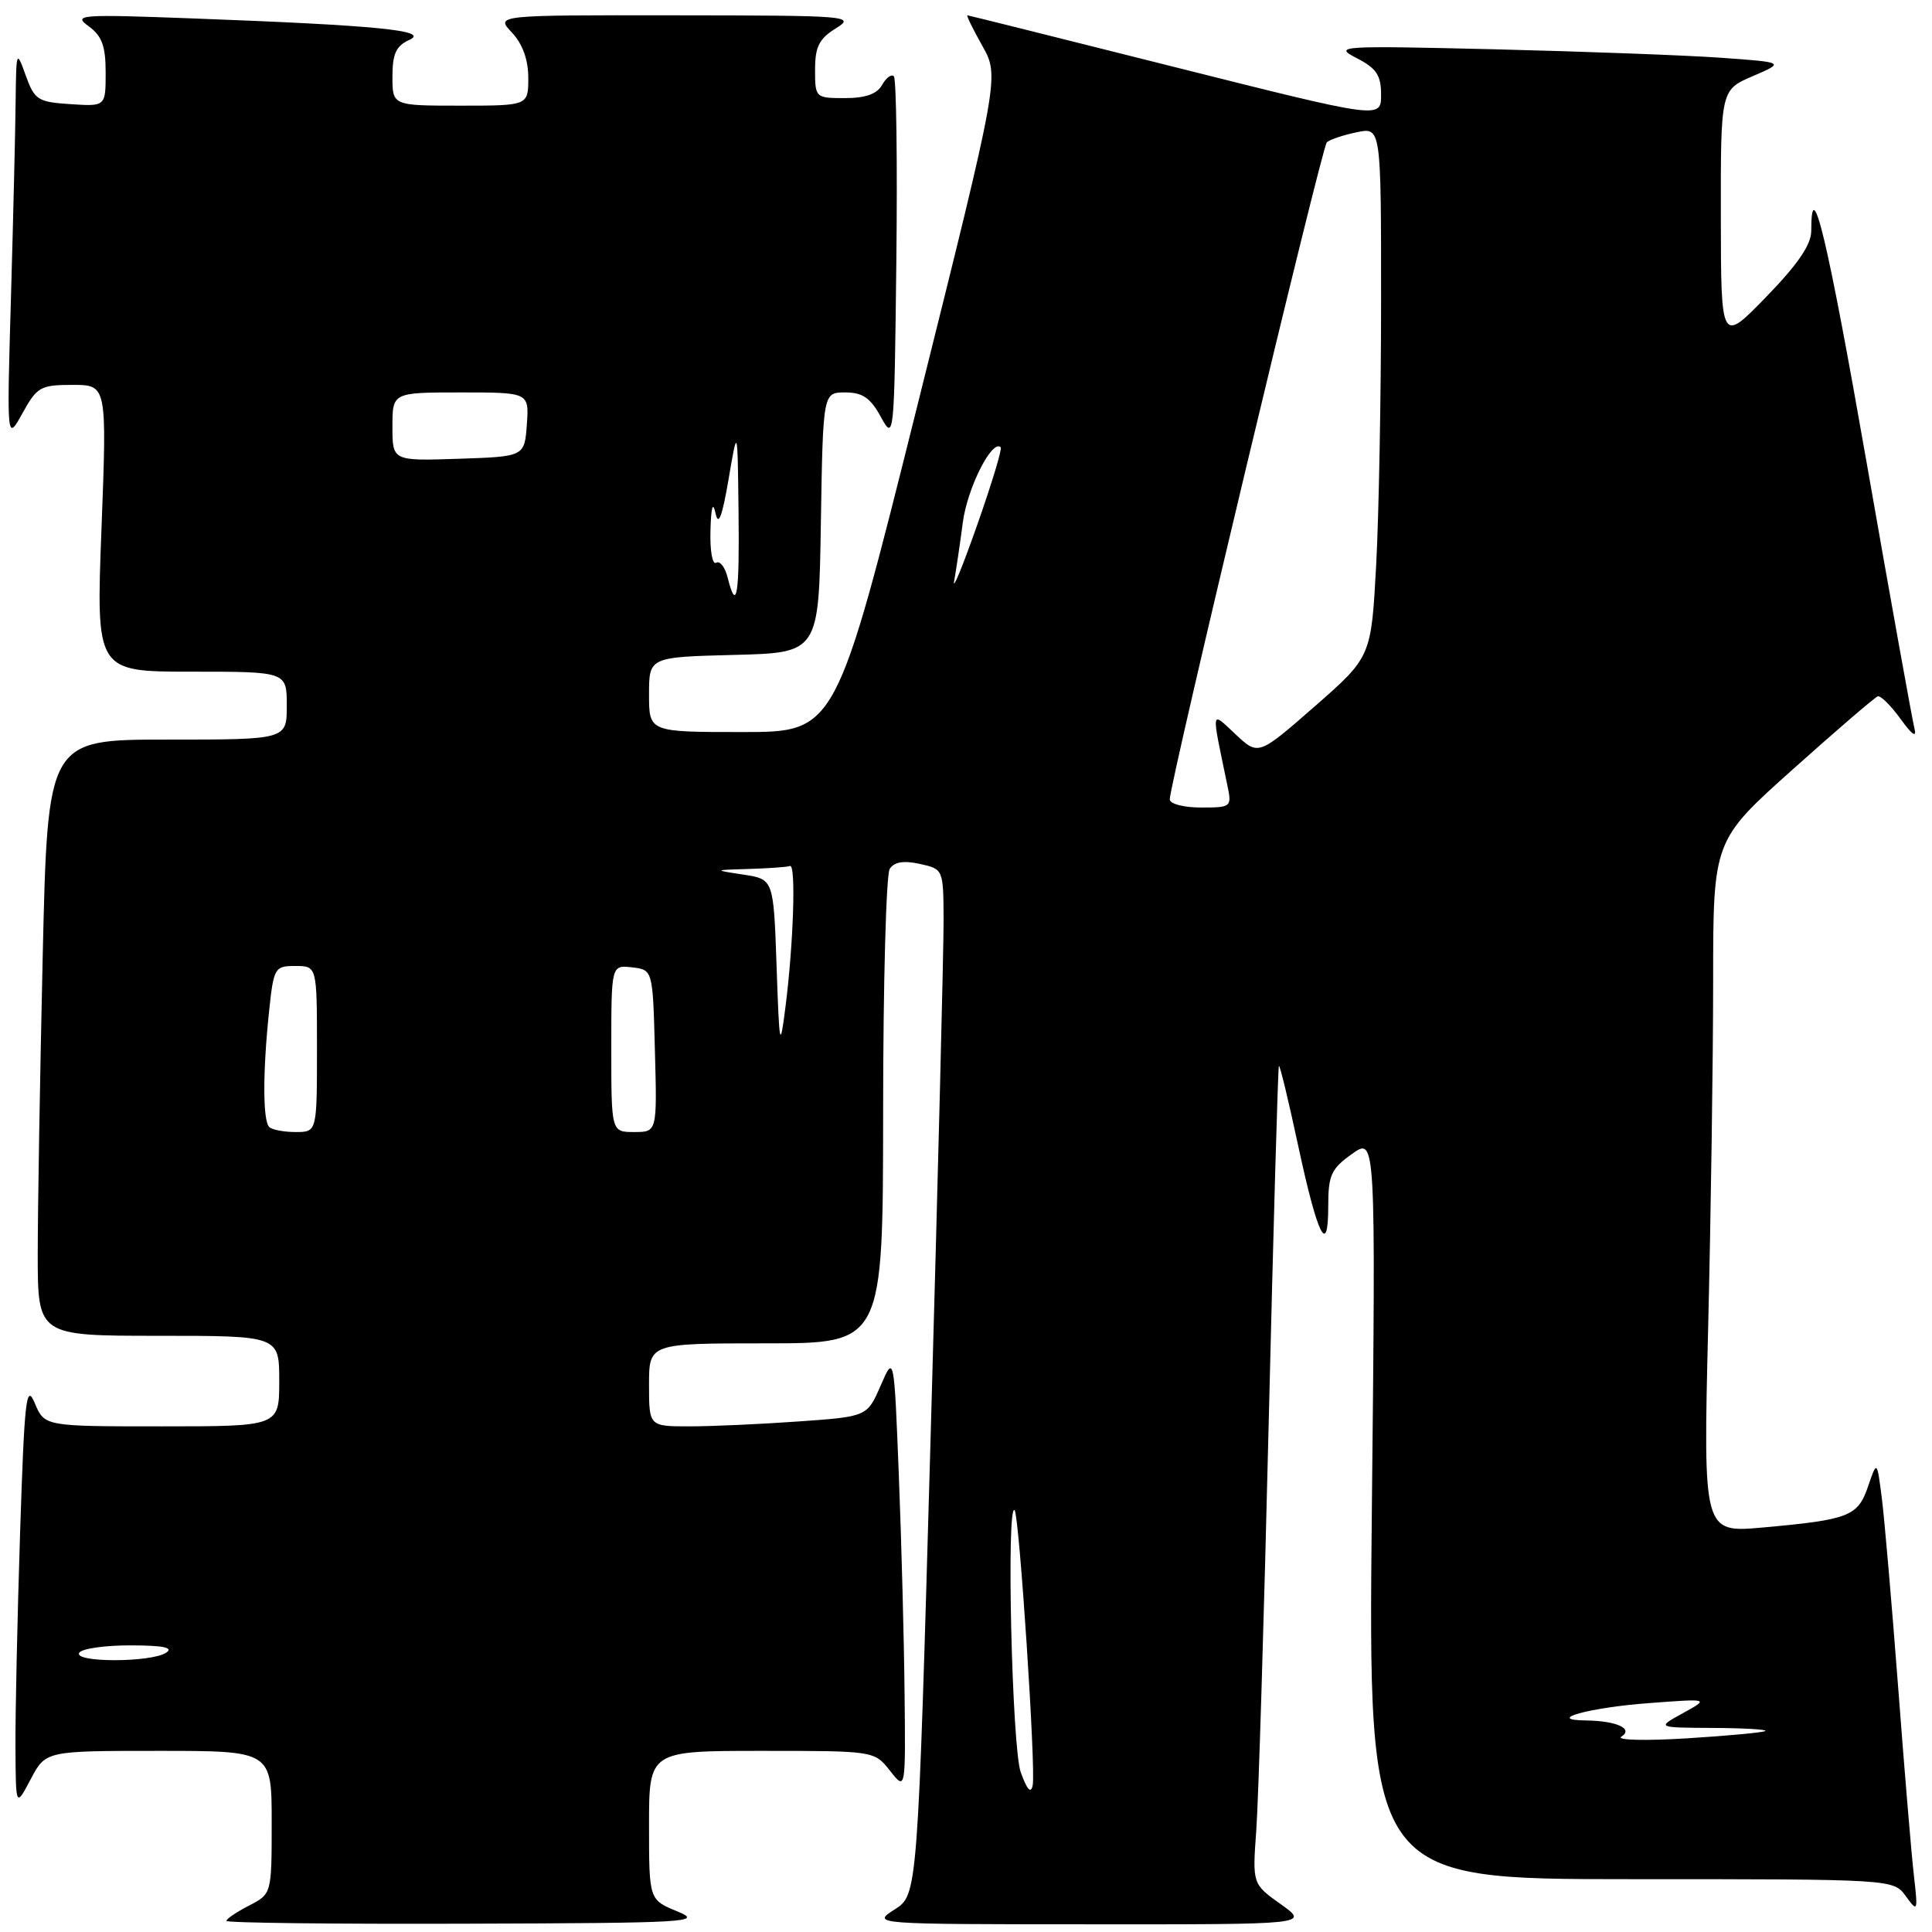 <?xml version="1.0" encoding="UTF-8" standalone="no"?>
<!DOCTYPE svg PUBLIC "-//W3C//DTD SVG 1.1//EN" "http://www.w3.org/Graphics/SVG/1.1/DTD/svg11.dtd" >
<svg xmlns="http://www.w3.org/2000/svg" xmlns:xlink="http://www.w3.org/1999/xlink" version="1.1" viewBox="0 0 256 256">
 <g >
 <path fill="currentColor"
d=" M 89.75 253.27 C 86.00 251.73 86.00 251.73 86.00 241.86 C 86.00 232.00 86.00 232.00 100.93 232.00 C 115.85 232.00 115.85 232.00 117.93 234.63 C 120.00 237.27 120.00 237.27 119.86 224.38 C 119.79 217.30 119.45 204.30 119.10 195.50 C 118.47 179.50 118.47 179.50 116.69 183.60 C 114.90 187.71 114.90 187.71 105.80 188.35 C 100.79 188.71 94.29 189.00 91.35 189.00 C 86.00 189.00 86.00 189.00 86.00 183.50 C 86.00 178.00 86.00 178.00 101.50 178.00 C 117.00 178.00 117.00 178.00 117.02 147.25 C 117.02 130.34 117.42 115.89 117.89 115.14 C 118.48 114.21 119.72 114.00 121.88 114.47 C 124.99 115.16 125.00 115.18 125.03 121.83 C 125.05 125.50 124.28 156.08 123.33 189.78 C 121.60 251.06 121.60 251.06 118.55 253.01 C 115.50 254.97 115.50 254.97 144.49 254.98 C 173.48 255.00 173.48 255.00 169.71 252.32 C 165.95 249.64 165.95 249.64 166.46 242.57 C 166.75 238.68 167.49 214.35 168.11 188.50 C 168.73 162.65 169.34 141.38 169.46 141.24 C 169.59 141.09 170.73 145.82 172.00 151.74 C 174.60 163.85 176.00 166.67 176.00 159.77 C 176.00 155.72 176.39 154.86 179.15 152.90 C 182.29 150.66 182.29 150.66 181.78 199.83 C 181.28 249.00 181.28 249.00 216.08 249.00 C 250.89 249.00 250.89 249.00 252.53 251.25 C 254.11 253.42 254.15 253.33 253.60 248.50 C 253.28 245.75 252.34 234.50 251.51 223.50 C 250.67 212.50 249.70 201.25 249.35 198.50 C 248.71 193.50 248.71 193.50 247.53 196.95 C 246.18 200.92 245.03 201.37 233.59 202.40 C 225.68 203.11 225.68 203.11 226.34 175.89 C 226.70 160.92 227.00 140.28 227.00 130.03 C 227.00 111.38 227.00 111.38 237.56 101.94 C 243.36 96.75 248.42 92.40 248.81 92.27 C 249.19 92.14 250.55 93.49 251.84 95.27 C 253.38 97.40 254.00 97.82 253.67 96.50 C 253.39 95.40 250.53 79.54 247.33 61.25 C 242.13 31.55 240.00 22.64 240.00 30.60 C 240.00 32.42 238.22 35.03 234.02 39.35 C 228.04 45.50 228.04 45.50 228.02 28.71 C 228.00 11.92 228.00 11.92 232.25 10.09 C 236.50 8.26 236.50 8.26 228.00 7.65 C 223.32 7.32 209.82 6.82 198.00 6.53 C 177.45 6.04 176.64 6.09 179.75 7.69 C 182.39 9.05 183.00 9.96 183.00 12.56 C 183.00 15.76 183.00 15.76 155.75 8.91 C 140.76 5.14 128.36 2.04 128.19 2.03 C 128.01 2.01 128.90 3.83 130.16 6.07 C 132.44 10.13 132.44 10.13 121.60 53.57 C 110.76 97.00 110.76 97.00 98.38 97.00 C 86.00 97.00 86.00 97.00 86.00 92.03 C 86.00 87.07 86.00 87.07 97.25 86.78 C 108.50 86.50 108.50 86.50 108.77 69.25 C 109.05 52.00 109.05 52.00 112.00 52.00 C 114.30 52.00 115.34 52.72 116.72 55.25 C 118.47 58.45 118.50 58.12 118.77 34.60 C 118.92 21.46 118.77 10.44 118.44 10.11 C 118.12 9.78 117.41 10.30 116.88 11.26 C 116.21 12.46 114.67 13.00 111.95 13.00 C 108.05 13.00 108.00 12.95 108.00 9.23 C 108.00 6.20 108.54 5.13 110.75 3.76 C 113.39 2.12 112.53 2.05 89.58 2.03 C 65.65 2.00 65.65 2.00 67.83 4.31 C 69.25 5.83 70.00 7.91 70.00 10.31 C 70.00 14.00 70.00 14.00 61.00 14.00 C 52.00 14.00 52.00 14.00 52.00 10.15 C 52.00 7.13 52.48 6.08 54.25 5.28 C 56.97 4.04 50.09 3.36 25.50 2.44 C 10.53 1.88 9.64 1.95 11.75 3.48 C 13.51 4.76 14.00 6.10 14.00 9.61 C 14.00 14.11 14.00 14.11 9.33 13.80 C 5.01 13.52 4.58 13.24 3.41 10.00 C 2.18 6.58 2.15 6.65 2.07 13.50 C 2.03 17.35 1.75 29.05 1.45 39.50 C 0.90 58.50 0.90 58.50 2.98 54.75 C 4.90 51.27 5.37 51.00 9.61 51.00 C 14.17 51.00 14.17 51.00 13.45 70.00 C 12.72 89.00 12.72 89.00 25.36 89.00 C 38.00 89.00 38.00 89.00 38.00 93.50 C 38.00 98.00 38.00 98.00 22.16 98.00 C 6.32 98.00 6.32 98.00 5.66 126.66 C 5.30 142.43 5.00 160.20 5.00 166.16 C 5.00 177.00 5.00 177.00 21.00 177.00 C 37.00 177.00 37.00 177.00 37.00 183.00 C 37.00 189.00 37.00 189.00 21.45 189.00 C 5.90 189.00 5.90 189.00 4.61 185.93 C 3.48 183.23 3.24 185.29 2.66 203.18 C 2.30 214.36 2.02 227.10 2.05 231.50 C 2.09 239.50 2.09 239.50 4.07 235.75 C 6.05 232.00 6.05 232.00 21.02 232.00 C 36.00 232.00 36.00 232.00 36.00 241.47 C 36.00 250.95 36.00 250.95 33.00 252.50 C 31.35 253.35 30.00 254.26 30.00 254.53 C 30.00 254.79 44.29 254.96 61.75 254.90 C 91.34 254.81 93.24 254.70 89.75 253.27 Z  M 135.25 234.82 C 134.09 231.61 133.33 199.00 134.44 200.11 C 135.05 200.72 137.27 234.37 136.84 236.54 C 136.61 237.73 136.10 237.19 135.25 234.82 Z  M 214.83 230.12 C 216.50 229.07 214.20 228.02 210.17 227.97 C 204.61 227.91 210.56 226.26 218.50 225.67 C 226.50 225.07 226.50 225.07 223.00 227.00 C 219.50 228.92 219.50 228.92 226.92 228.96 C 231.00 228.98 234.15 229.16 233.92 229.36 C 233.69 229.56 229.00 230.00 223.50 230.34 C 217.99 230.68 214.10 230.58 214.83 230.12 Z  M 10.50 219.00 C 10.84 218.45 13.90 218.01 17.31 218.02 C 21.68 218.03 23.06 218.32 22.00 219.00 C 19.98 220.31 9.69 220.31 10.50 219.00 Z  M 35.67 149.33 C 34.82 148.49 34.81 142.08 35.64 134.15 C 36.26 128.20 36.38 128.00 39.14 128.00 C 42.00 128.00 42.00 128.00 42.00 139.00 C 42.00 150.00 42.00 150.00 39.17 150.00 C 37.61 150.00 36.03 149.70 35.67 149.33 Z  M 81.00 138.93 C 81.00 127.87 81.00 127.87 83.75 128.18 C 86.50 128.50 86.50 128.50 86.78 139.25 C 87.07 150.00 87.07 150.00 84.03 150.00 C 81.00 150.00 81.00 150.00 81.00 138.93 Z  M 102.90 128.00 C 102.50 116.50 102.50 116.50 98.50 115.89 C 94.50 115.28 94.50 115.28 99.25 115.14 C 101.86 115.06 104.30 114.89 104.68 114.75 C 105.49 114.45 105.14 125.13 104.07 133.50 C 103.35 139.13 103.27 138.78 102.90 128.00 Z  M 155.00 105.92 C 155.00 103.75 175.14 19.48 175.81 18.86 C 176.19 18.50 177.96 17.90 179.75 17.53 C 183.00 16.84 183.00 16.84 183.00 39.76 C 183.00 52.37 182.71 68.17 182.35 74.86 C 181.69 87.04 181.69 87.04 174.22 93.59 C 166.74 100.13 166.74 100.13 163.73 97.31 C 160.39 94.19 160.48 93.69 162.62 104.00 C 163.24 106.95 163.18 107.00 159.12 107.00 C 156.84 107.00 155.00 106.52 155.00 105.92 Z  M 96.41 76.51 C 96.07 75.14 95.38 74.26 94.89 74.57 C 94.40 74.87 94.06 72.95 94.14 70.31 C 94.22 67.18 94.46 66.37 94.81 68.00 C 95.19 69.79 95.68 68.51 96.54 63.50 C 97.73 56.50 97.73 56.50 97.86 67.75 C 98.00 78.93 97.61 81.28 96.41 76.51 Z  M 126.43 77.00 C 126.68 75.62 127.20 72.12 127.58 69.22 C 128.17 64.67 131.47 58.14 132.60 59.27 C 132.81 59.48 131.40 64.11 129.48 69.57 C 127.56 75.03 126.19 78.38 126.43 77.00 Z  M 52.00 56.54 C 52.00 52.00 52.00 52.00 61.06 52.00 C 70.11 52.00 70.11 52.00 69.81 56.25 C 69.50 60.50 69.50 60.50 60.75 60.79 C 52.00 61.08 52.00 61.08 52.00 56.54 Z "/>
</g>
</svg>